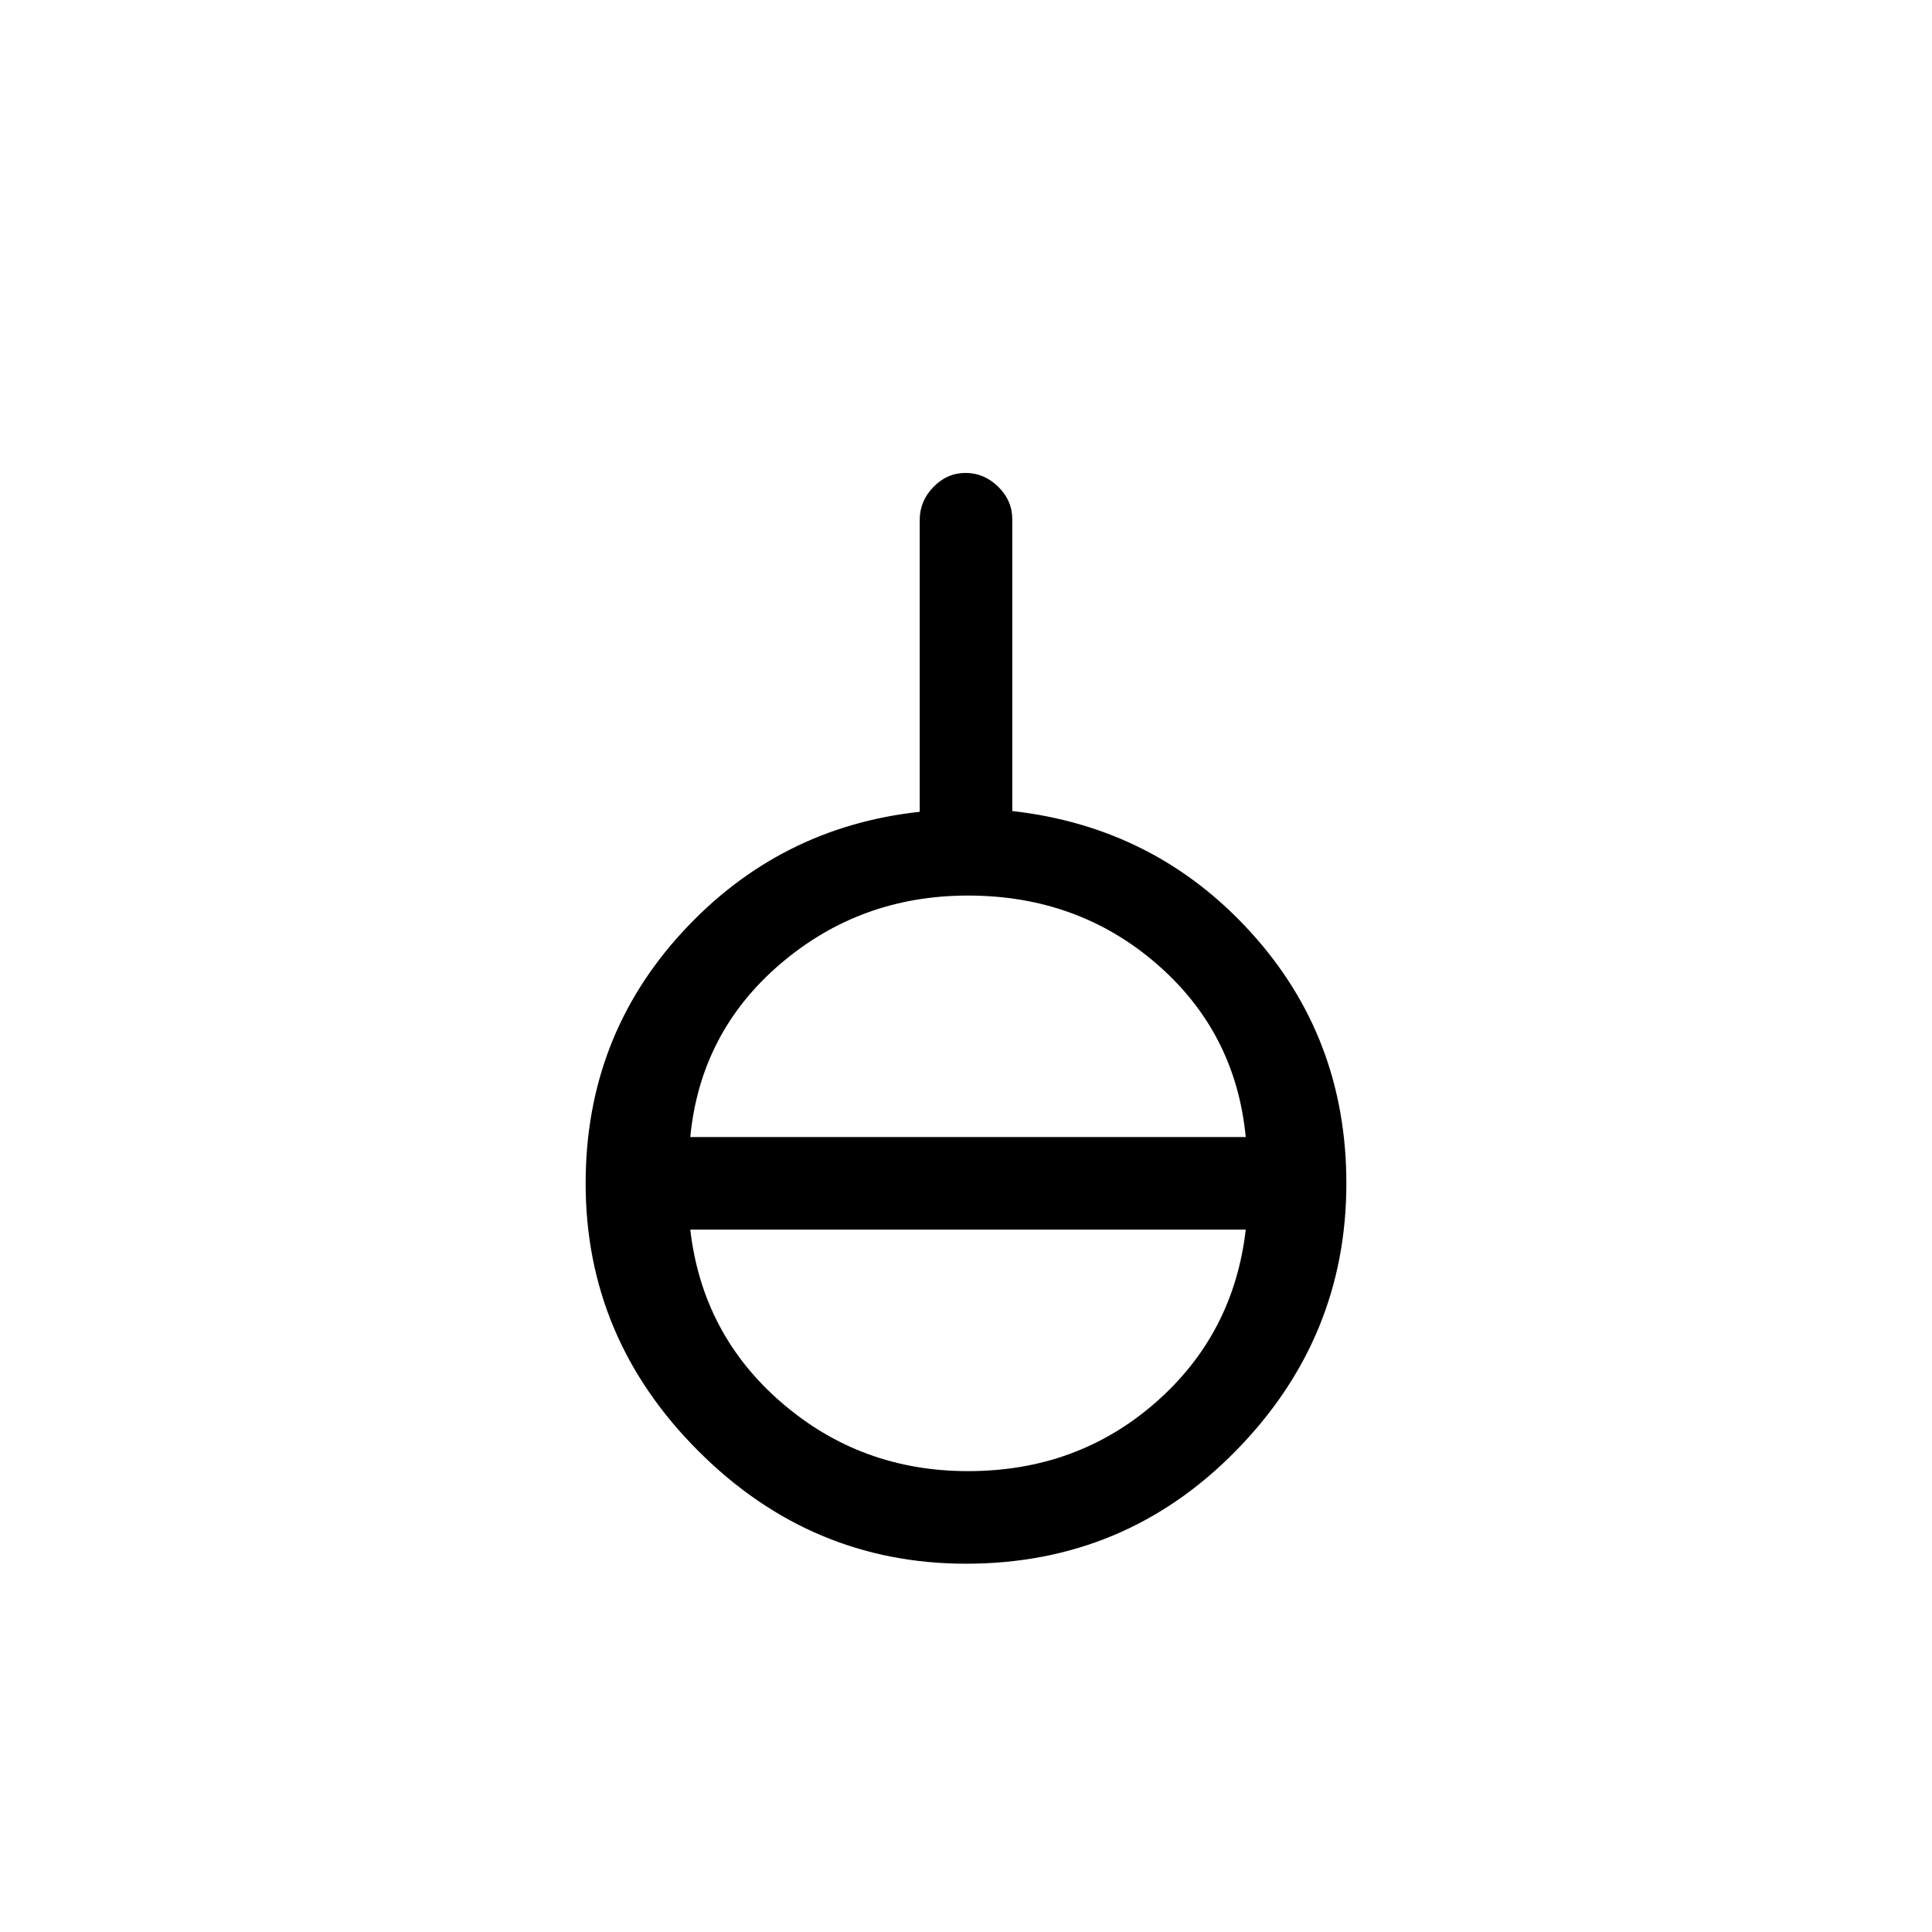 <svg xmlns="http://www.w3.org/2000/svg" height="20" viewBox="0 -960 960 960" width="20"><path d="M480-183q-77 0-133-56t-56-133q0-72.56 48-124.78t118-59.84v-145.05q0-9.33 6.79-16.33 6.79-7 16-7t16.21 6.86q7 6.87 7 16.19V-557q71 8 118.5 60.22T669-372q0 77-55 133t-134 56Zm1-46q54.21 0 93.1-34 38.9-34 44.9-86H343q6 52 45.4 86 39.39 34 92.6 34ZM343-395h276q-5-52-44.2-86T481-515q-53.6 0-93.3 34-39.7 34-44.7 86Z"/></svg>